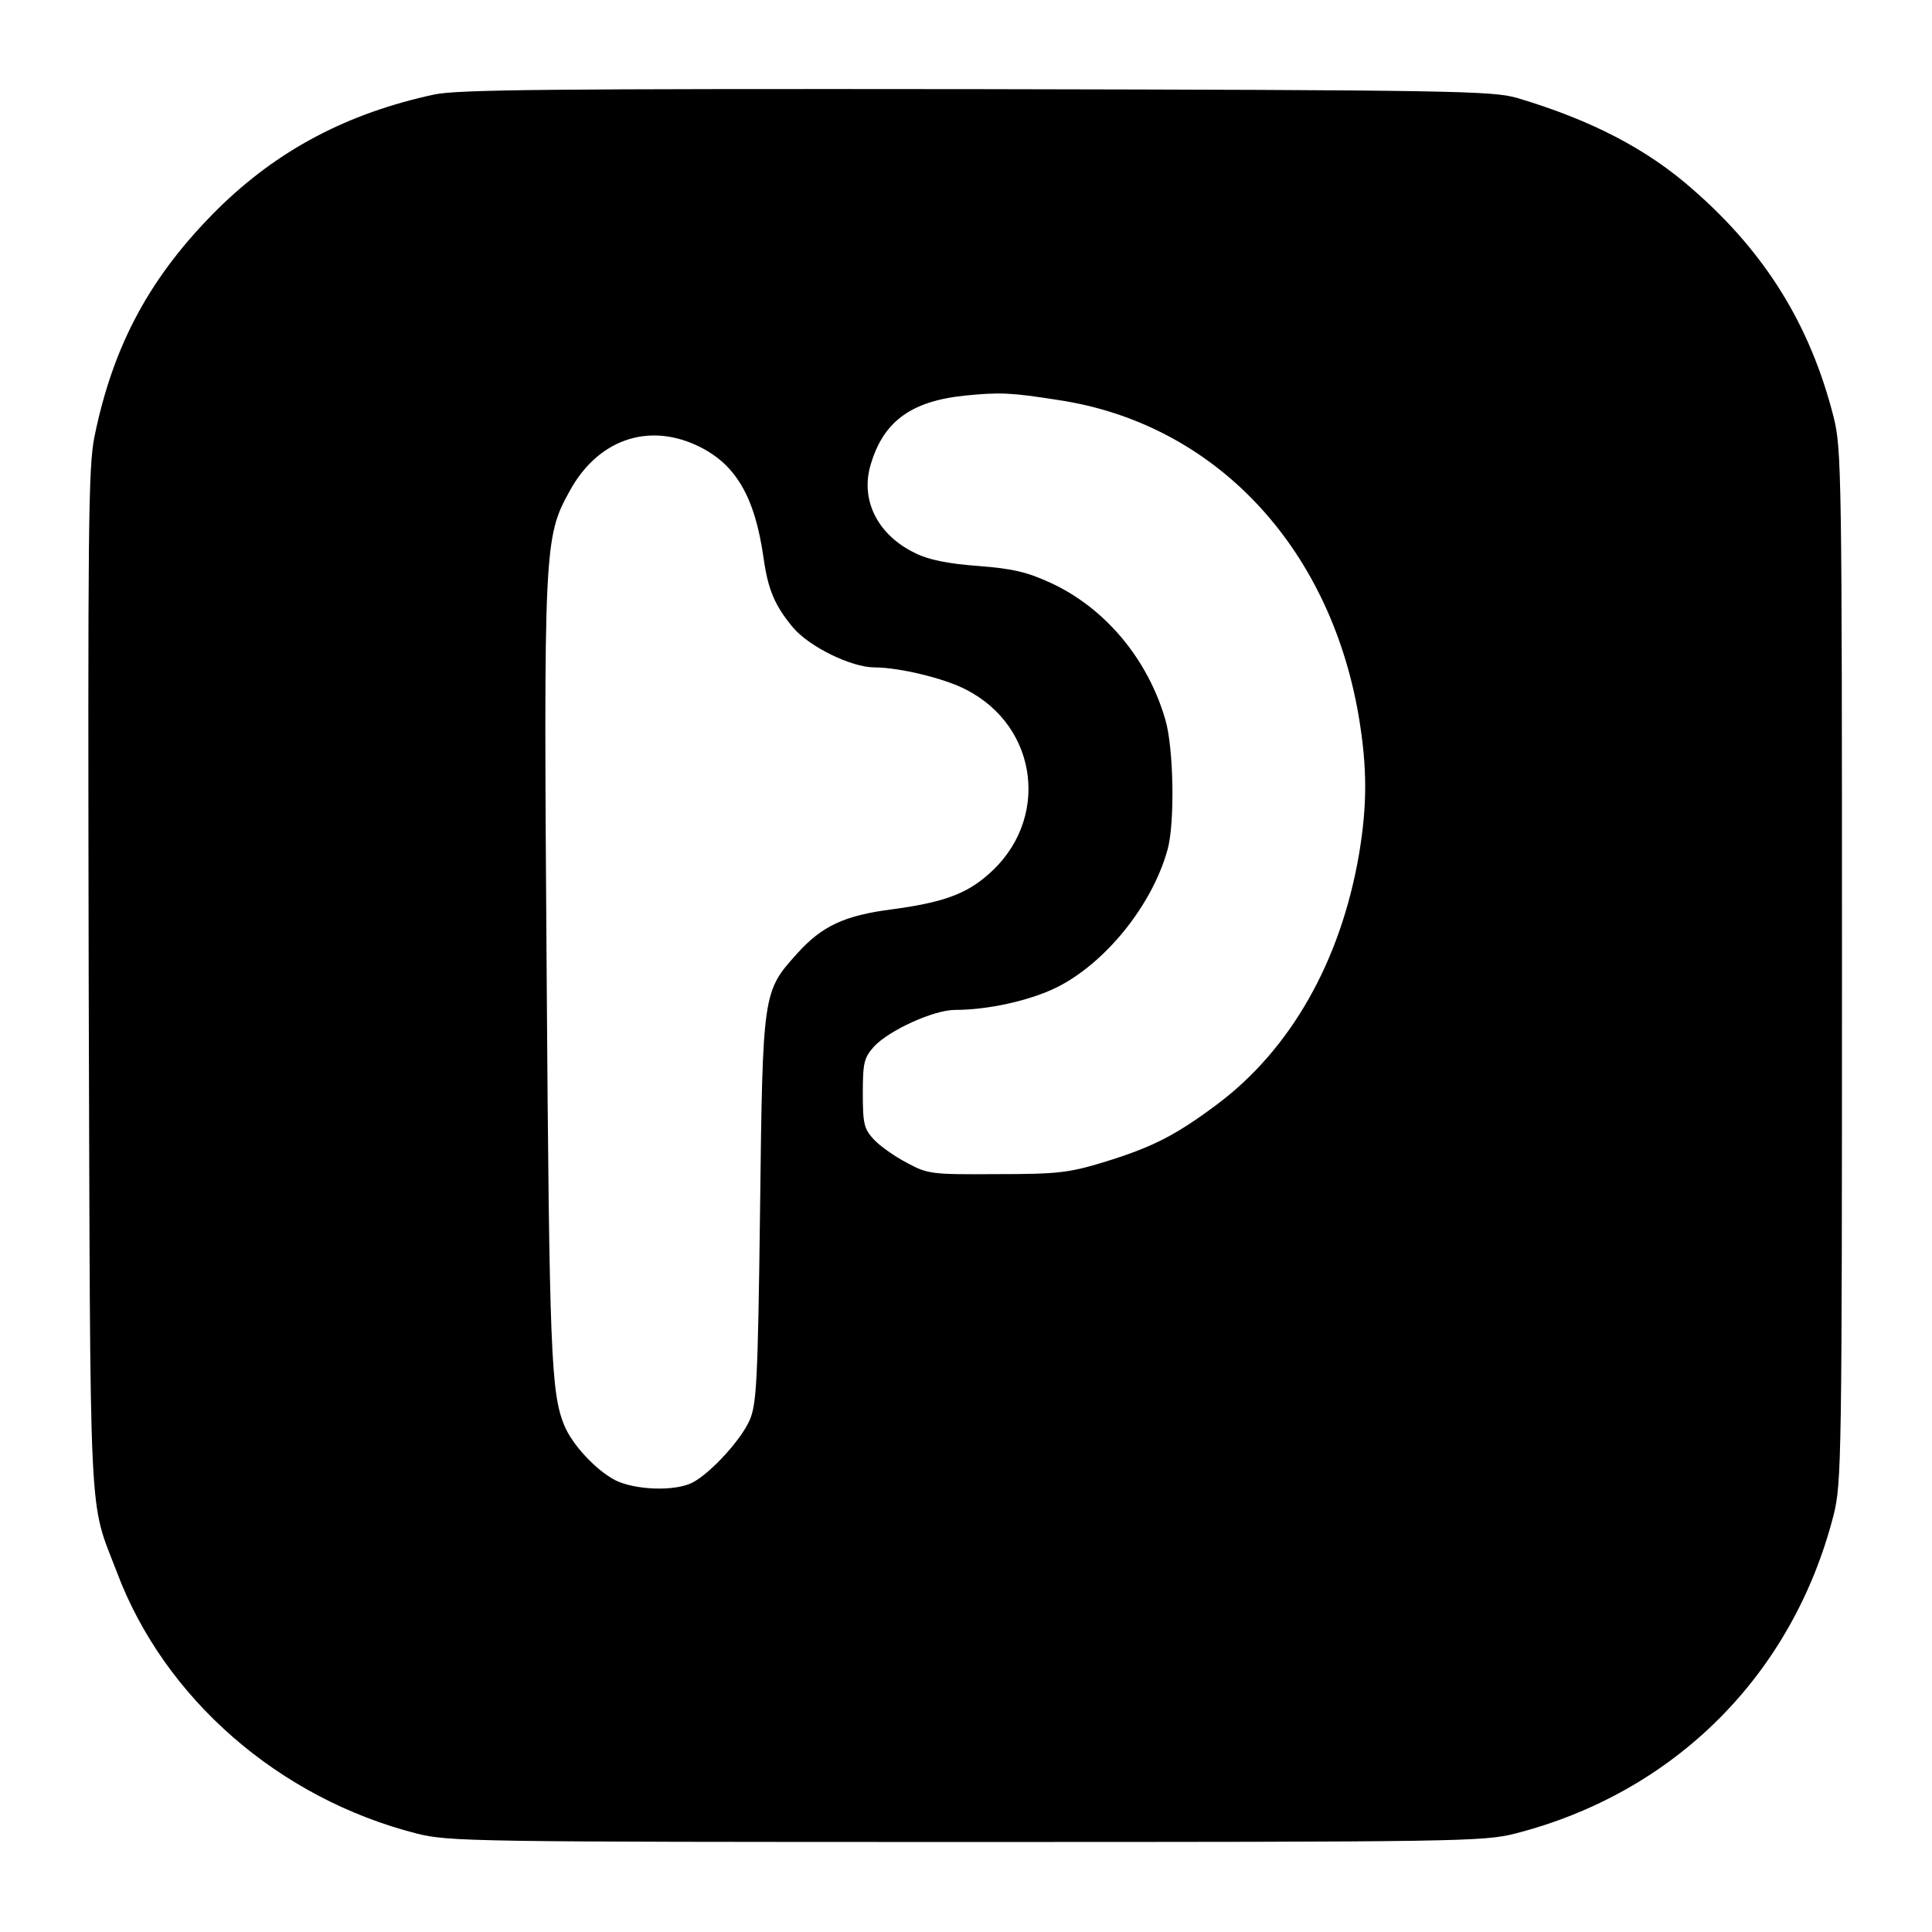 <?xml version="1.0" standalone="no"?>
<!DOCTYPE svg PUBLIC "-//W3C//DTD SVG 20010904//EN"
 "http://www.w3.org/TR/2001/REC-SVG-20010904/DTD/svg10.dtd">
<svg version="1.0" xmlns="http://www.w3.org/2000/svg"
 width="440pt" height="440pt" viewBox="0 0 440 440"
 preserveAspectRatio="xMidYMid meet">
<g transform="translate(0,440) scale(0.1,-0.1)"
fill="#000000" stroke="none">
<path d="M990 4185 c-200 -43 -358 -127 -494 -261 -153 -152 -238 -308 -281
-519 -14 -71 -15 -204 -13 -1240 4 -1275 -1 -1174 64 -1345 108 -288 369 -516
684 -596 72 -18 127 -19 1250 -19 1123 0 1178 1 1250 19 364 93 633 362 726
726 18 72 19 127 19 1250 0 1123 -1 1178 -19 1250 -53 209 -155 374 -320 518
-105 93 -233 159 -401 209 -56 16 -143 18 -1230 20 -972 1 -1181 -1 -1235 -12z
m1420 -696 c354 -53 617 -330 684 -718 20 -118 20 -204 1 -317 -42 -244 -156
-444 -323 -569 -95 -71 -148 -98 -259 -132 -79 -24 -105 -27 -243 -27 -149 -1
-157 0 -205 26 -27 14 -61 38 -75 53 -22 24 -25 35 -25 105 0 70 3 81 25 106
35 38 137 84 185 84 75 0 170 21 231 51 111 55 218 187 253 314 17 60 14 232
-5 296 -40 138 -137 254 -260 311 -54 25 -87 33 -166 39 -68 5 -113 14 -143
29 -84 40 -124 117 -104 195 28 103 91 151 216 164 81 8 104 7 213 -10z m-824
-103 c89 -41 133 -116 153 -257 10 -72 26 -109 67 -158 37 -44 133 -91 186
-91 56 0 159 -25 207 -50 168 -85 193 -301 50 -423 -50 -44 -105 -63 -218 -78
-108 -14 -159 -38 -215 -100 -79 -88 -79 -86 -85 -584 -5 -394 -8 -444 -24
-480 -20 -45 -88 -119 -129 -141 -39 -21 -131 -18 -177 5 -44 23 -98 81 -116
125 -30 74 -34 161 -40 1026 -7 974 -6 996 52 1101 63 116 176 157 289 105z"/>
</g>
</svg>
